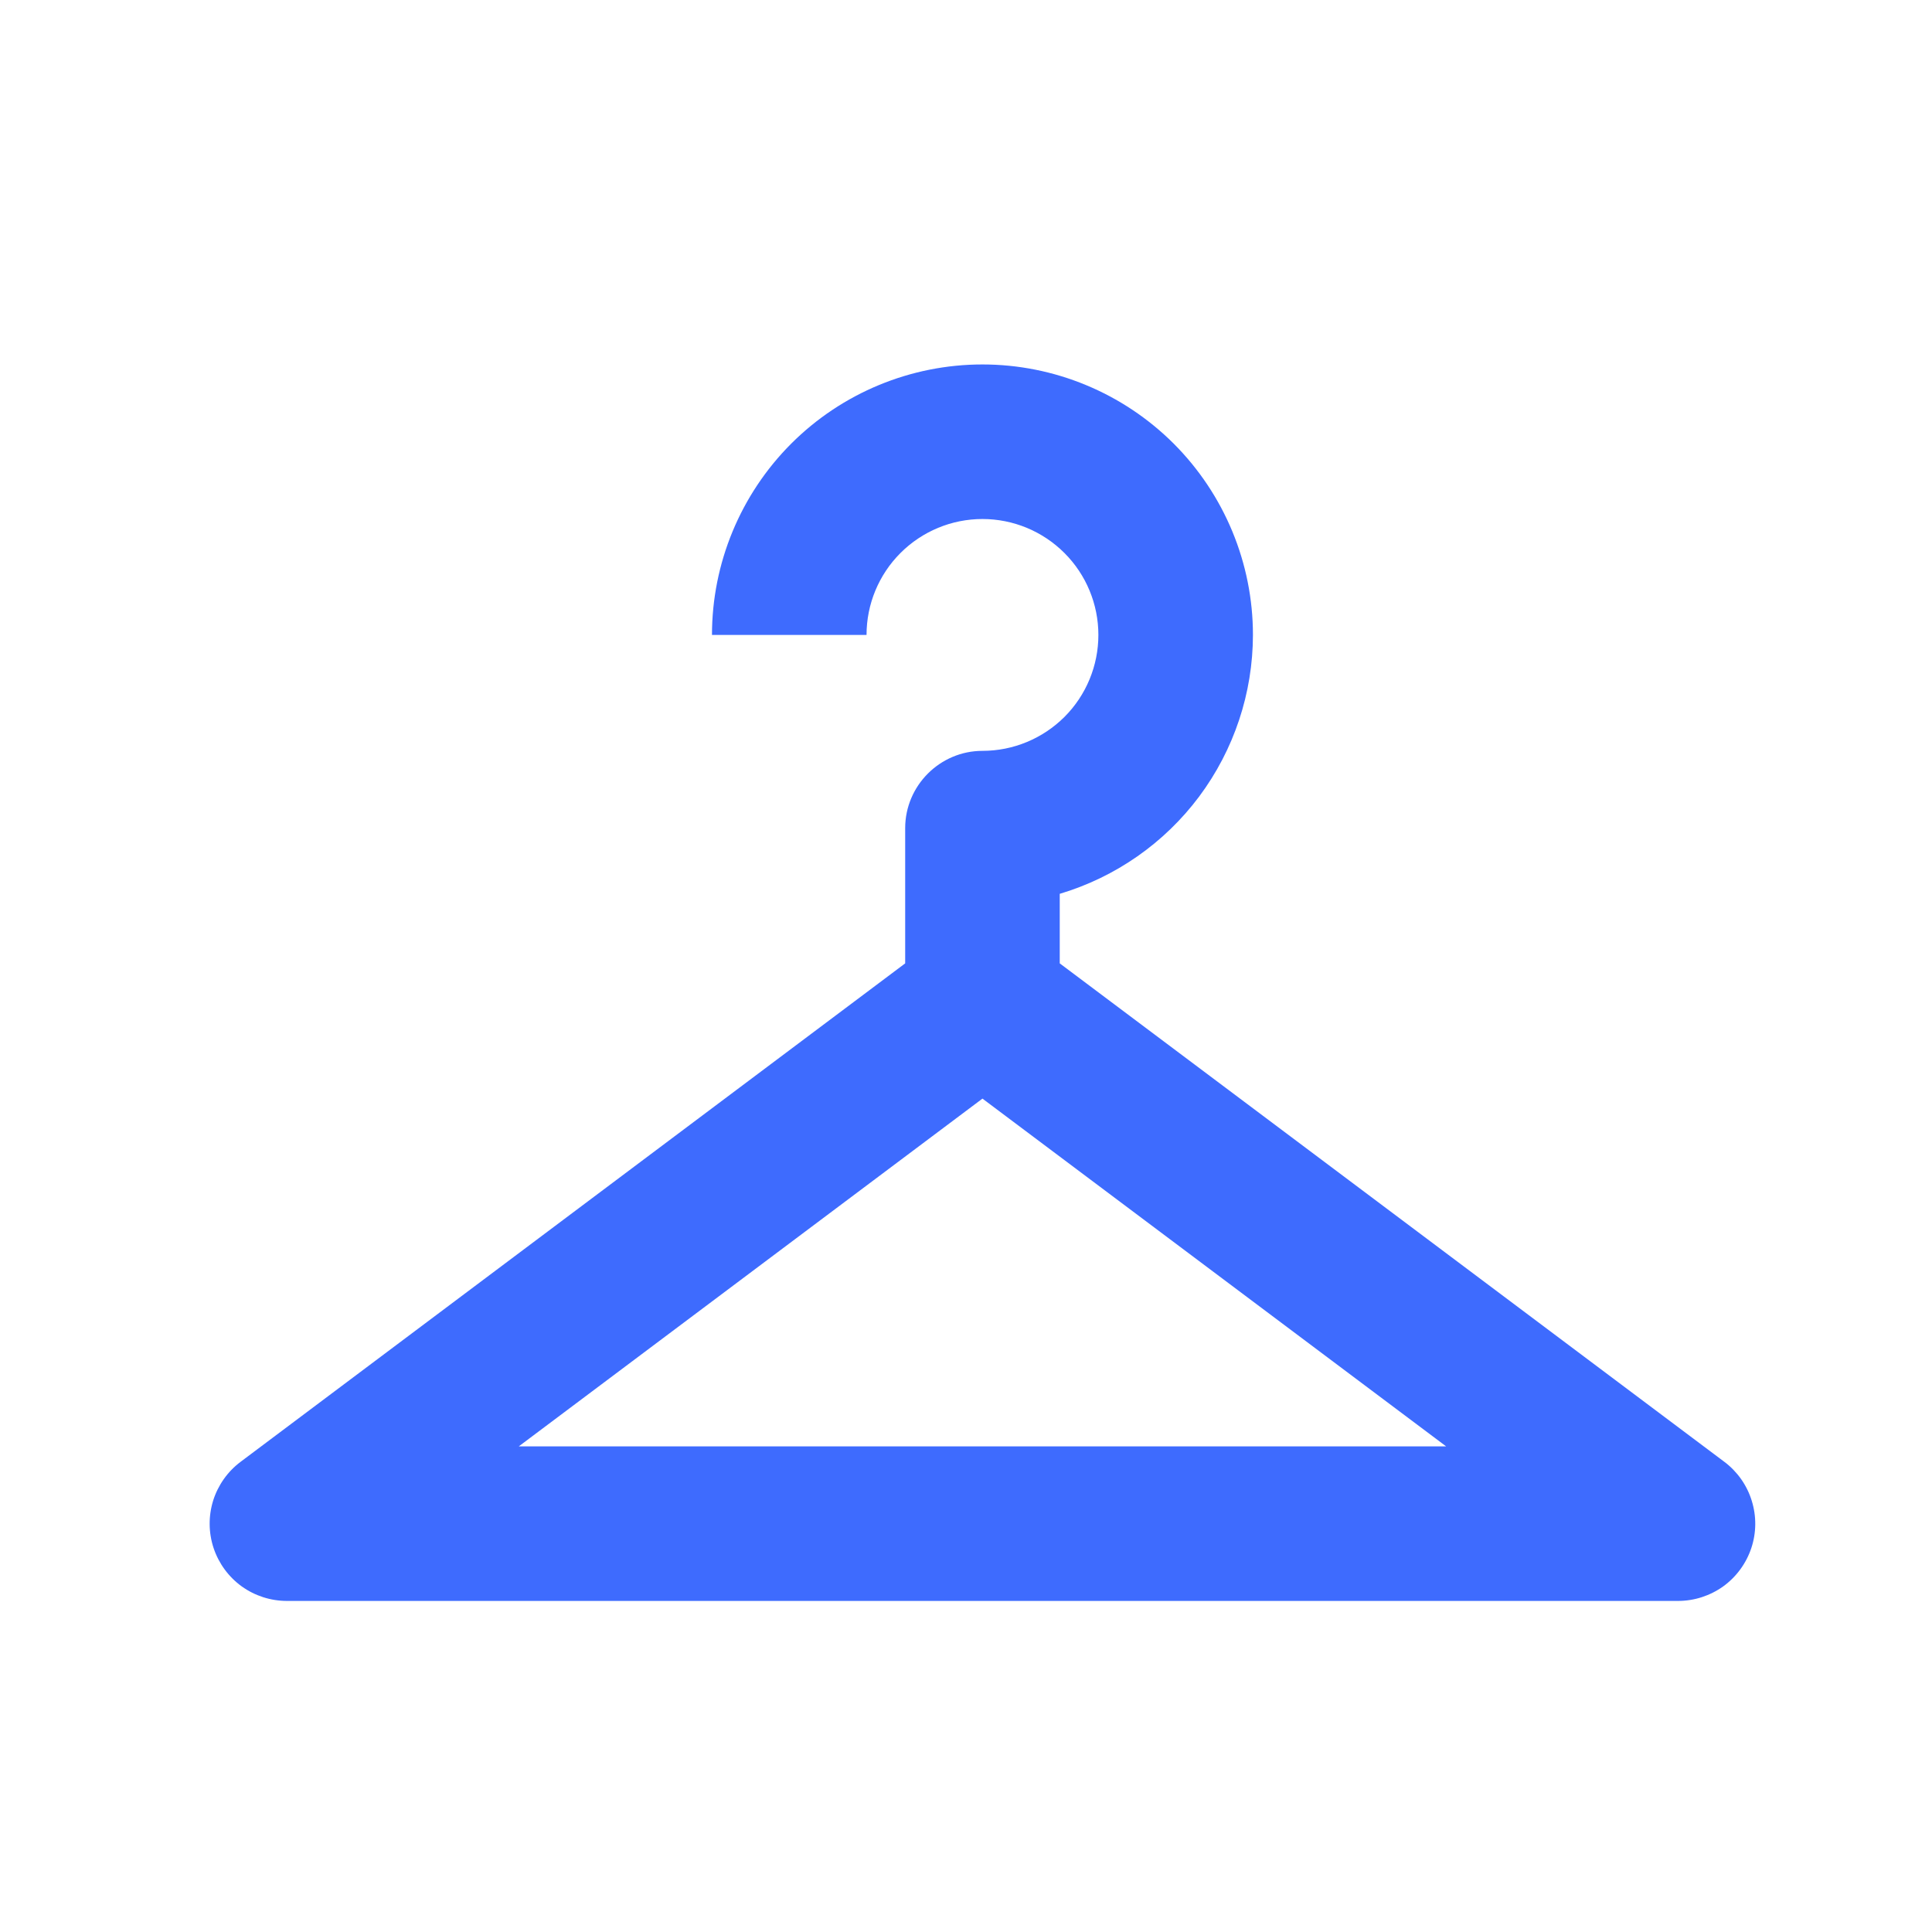 <svg width="25" height="25" viewBox="0 0 25 25" fill="none" xmlns="http://www.w3.org/2000/svg">
<path d="M12.713 4.716C11.785 4.716 10.894 5.085 10.238 5.741C9.582 6.398 9.213 7.288 9.213 8.216H11.213C11.213 7.818 11.371 7.437 11.652 7.156C11.934 6.874 12.315 6.716 12.713 6.716C13.111 6.716 13.492 6.874 13.774 7.156C14.055 7.437 14.213 7.818 14.213 8.216C14.213 8.614 14.055 8.996 13.774 9.277C13.492 9.558 13.111 9.716 12.713 9.716C12.163 9.716 11.713 10.166 11.713 10.716V12.466L3.113 18.916C2.945 19.042 2.821 19.218 2.758 19.418C2.696 19.619 2.698 19.833 2.764 20.032C2.831 20.232 2.958 20.405 3.128 20.528C3.298 20.65 3.503 20.716 3.713 20.716H21.713C21.923 20.716 22.127 20.65 22.298 20.528C22.468 20.405 22.595 20.232 22.662 20.032C22.728 19.833 22.73 19.619 22.667 19.418C22.605 19.218 22.481 19.042 22.313 18.916L13.713 12.466V11.566C14.434 11.351 15.068 10.909 15.518 10.306C15.968 9.702 16.212 8.969 16.213 8.216C16.213 7.288 15.844 6.398 15.188 5.741C14.531 5.085 13.641 4.716 12.713 4.716M12.713 14.216L18.713 18.716H6.713L12.713 14.216Z" fill="#3E6BFE"/>
</svg>
